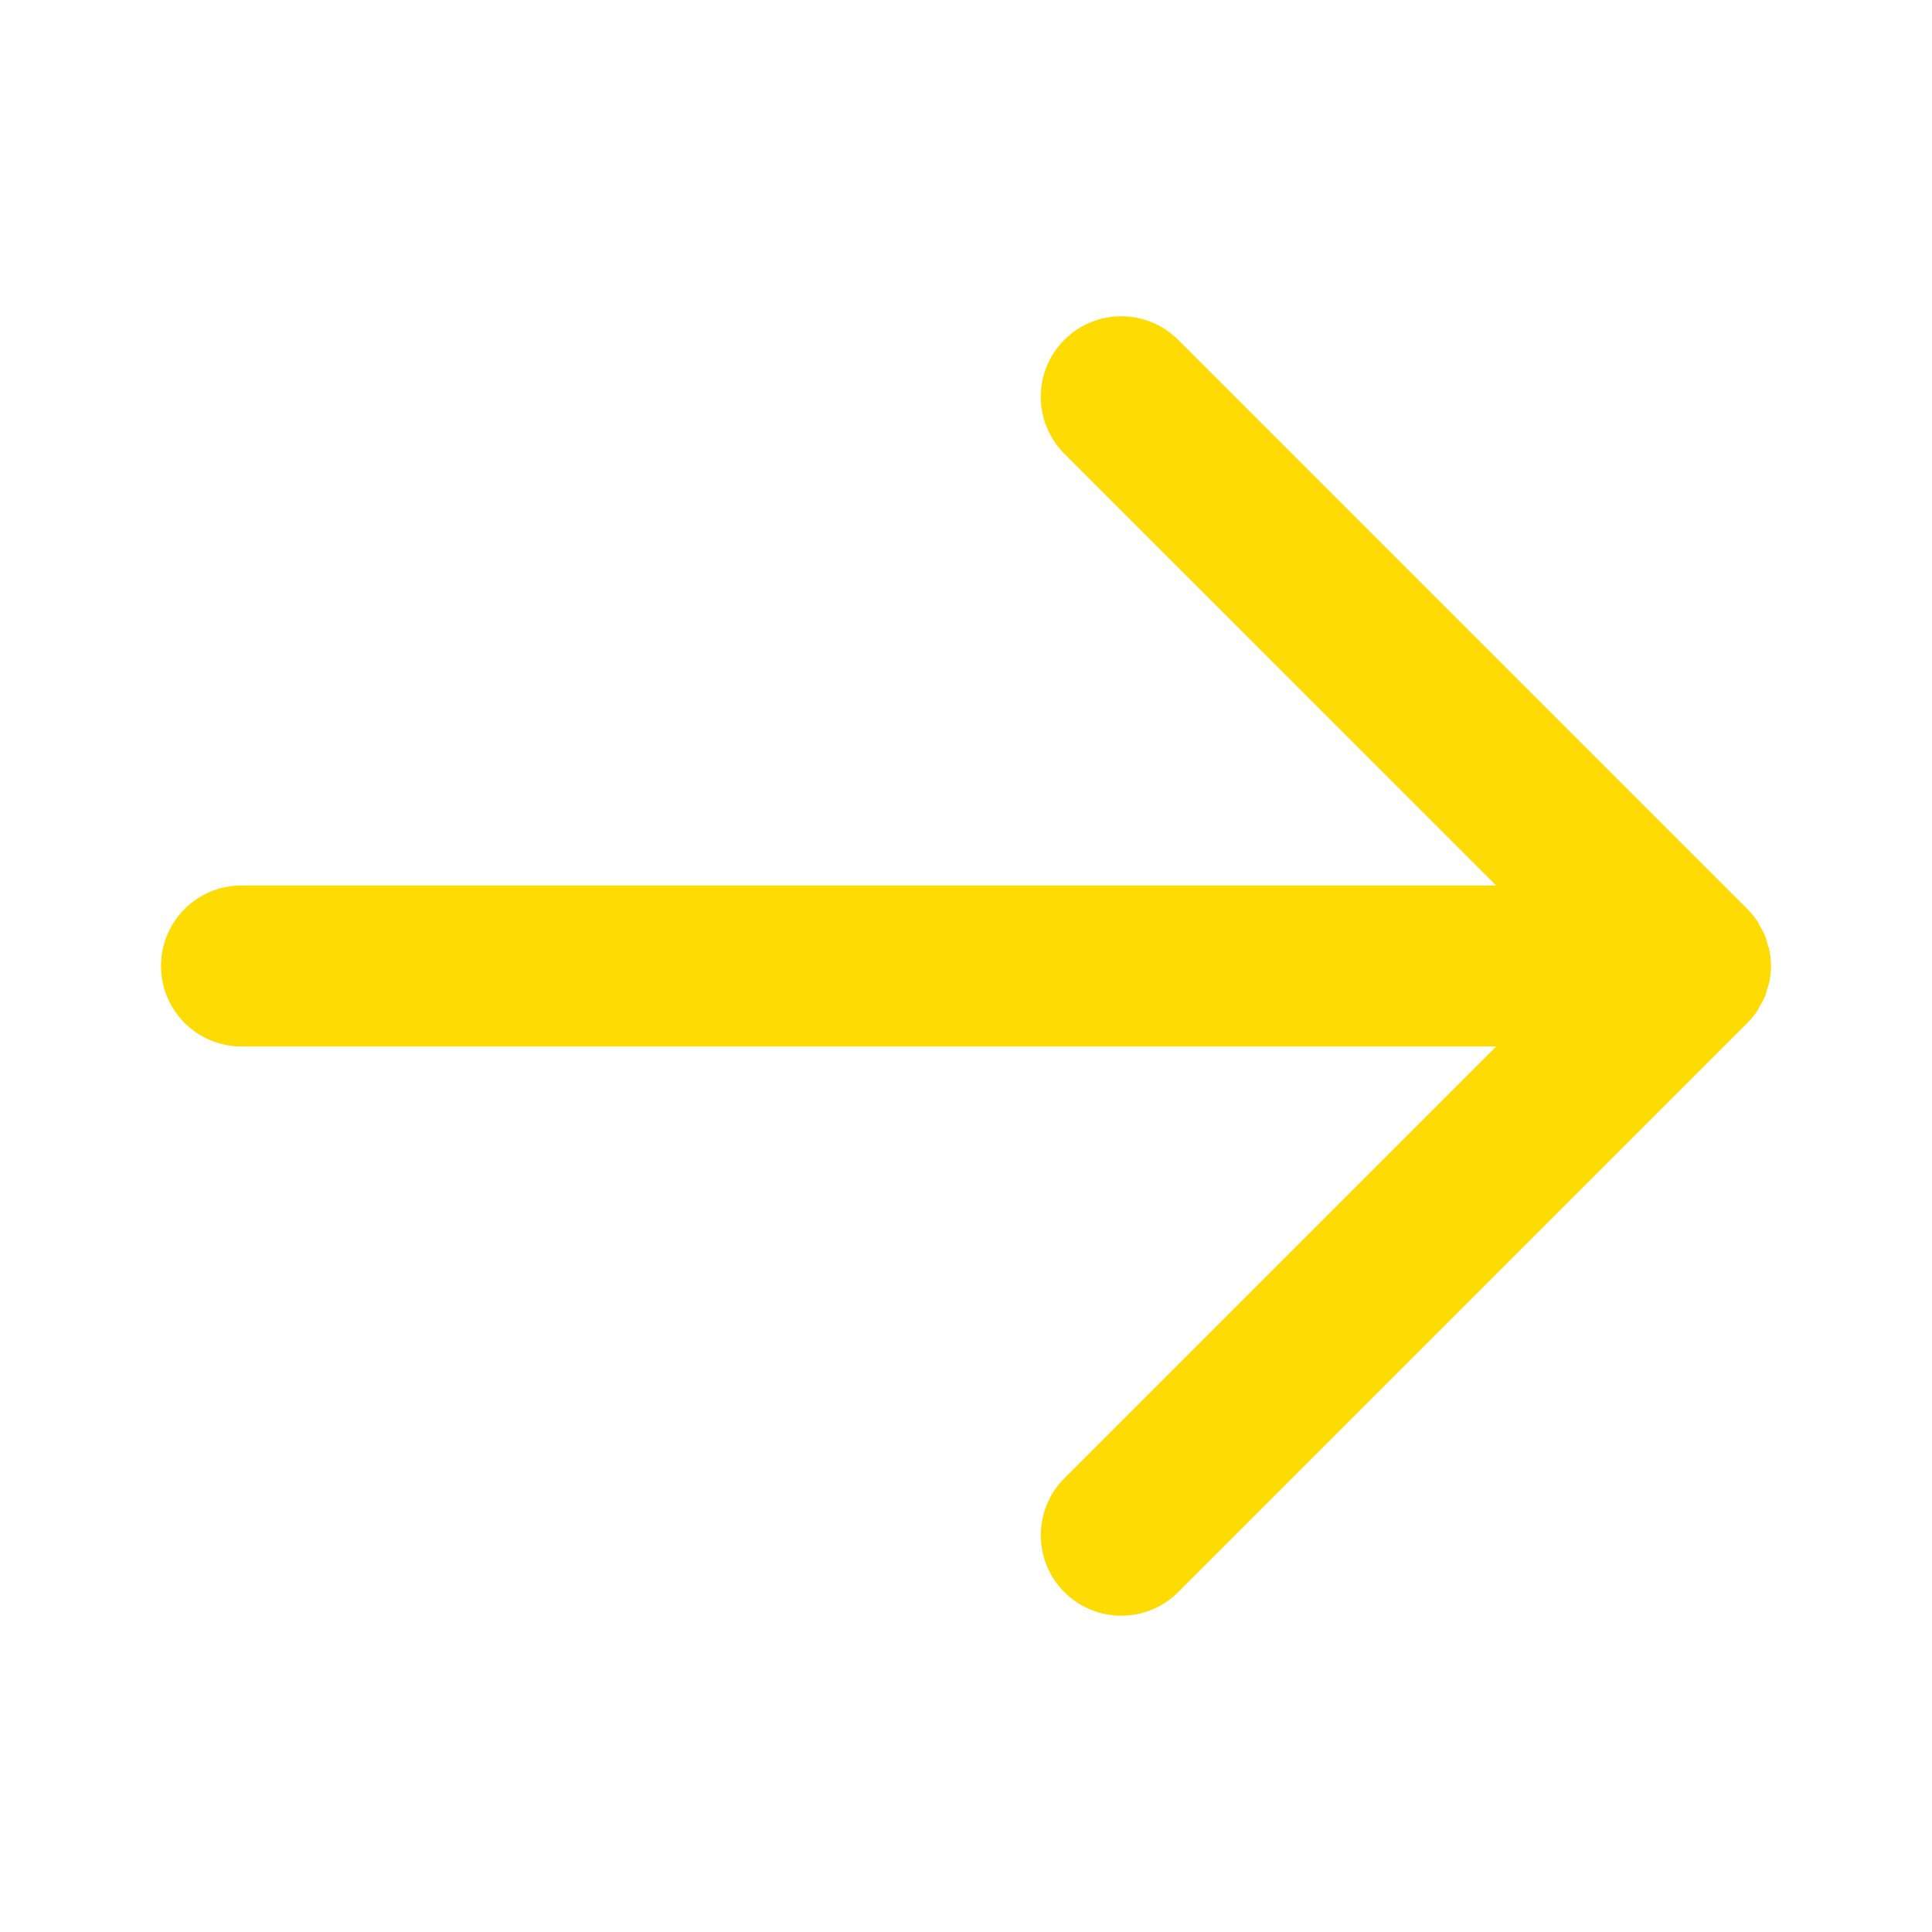<?xml version="1.0" encoding="utf-8"?>
<!-- Generator: Adobe Illustrator 16.0.0, SVG Export Plug-In . SVG Version: 6.00 Build 0)  -->
<!DOCTYPE svg PUBLIC "-//W3C//DTD SVG 1.1//EN" "http://www.w3.org/Graphics/SVG/1.1/DTD/svg11.dtd">
<svg version="1.1" id="arrow_left" xmlns="http://www.w3.org/2000/svg" xmlns:xlink="http://www.w3.org/1999/xlink" x="0px" y="0px"
	 width="96px" height="96px" viewBox="0 0 96 96" enable-background="new 0 0 96 96" xml:space="preserve">
<path fill="#FDDB03" d="M12,51.999h62.344L52.888,73.455c-1.562,1.562-1.562,4.095-0.001,5.656c1.563,1.563,4.096,1.563,5.658,0
	l28.283-28.283l0,0c0.186-0.187,0.352-0.392,0.498-0.61c0.066-0.101,0.113-0.21,0.171-0.315c0.066-0.123,0.142-0.241,0.195-0.372
	c0.057-0.136,0.088-0.276,0.129-0.416c0.032-0.111,0.075-0.218,0.099-0.331c0.052-0.26,0.08-0.521,0.08-0.785l0,0
	c0-0.003-0.001-0.005-0.001-0.008c0-0.259-0.027-0.52-0.078-0.774c-0.024-0.12-0.069-0.231-0.104-0.349
	c-0.039-0.133-0.069-0.268-0.123-0.396c-0.058-0.14-0.136-0.266-0.208-0.396c-0.054-0.098-0.096-0.198-0.158-0.292
	c-0.147-0.222-0.314-0.427-0.501-0.614L58.544,16.887c-1.563-1.562-4.095-1.562-5.657,0c-1.562,1.562-1.562,4.096,0,5.657
	l21.456,21.454H12c-2.209,0-4,1.791-4,4C8,50.208,9.791,51.999,12,51.999z"/>
</svg>
